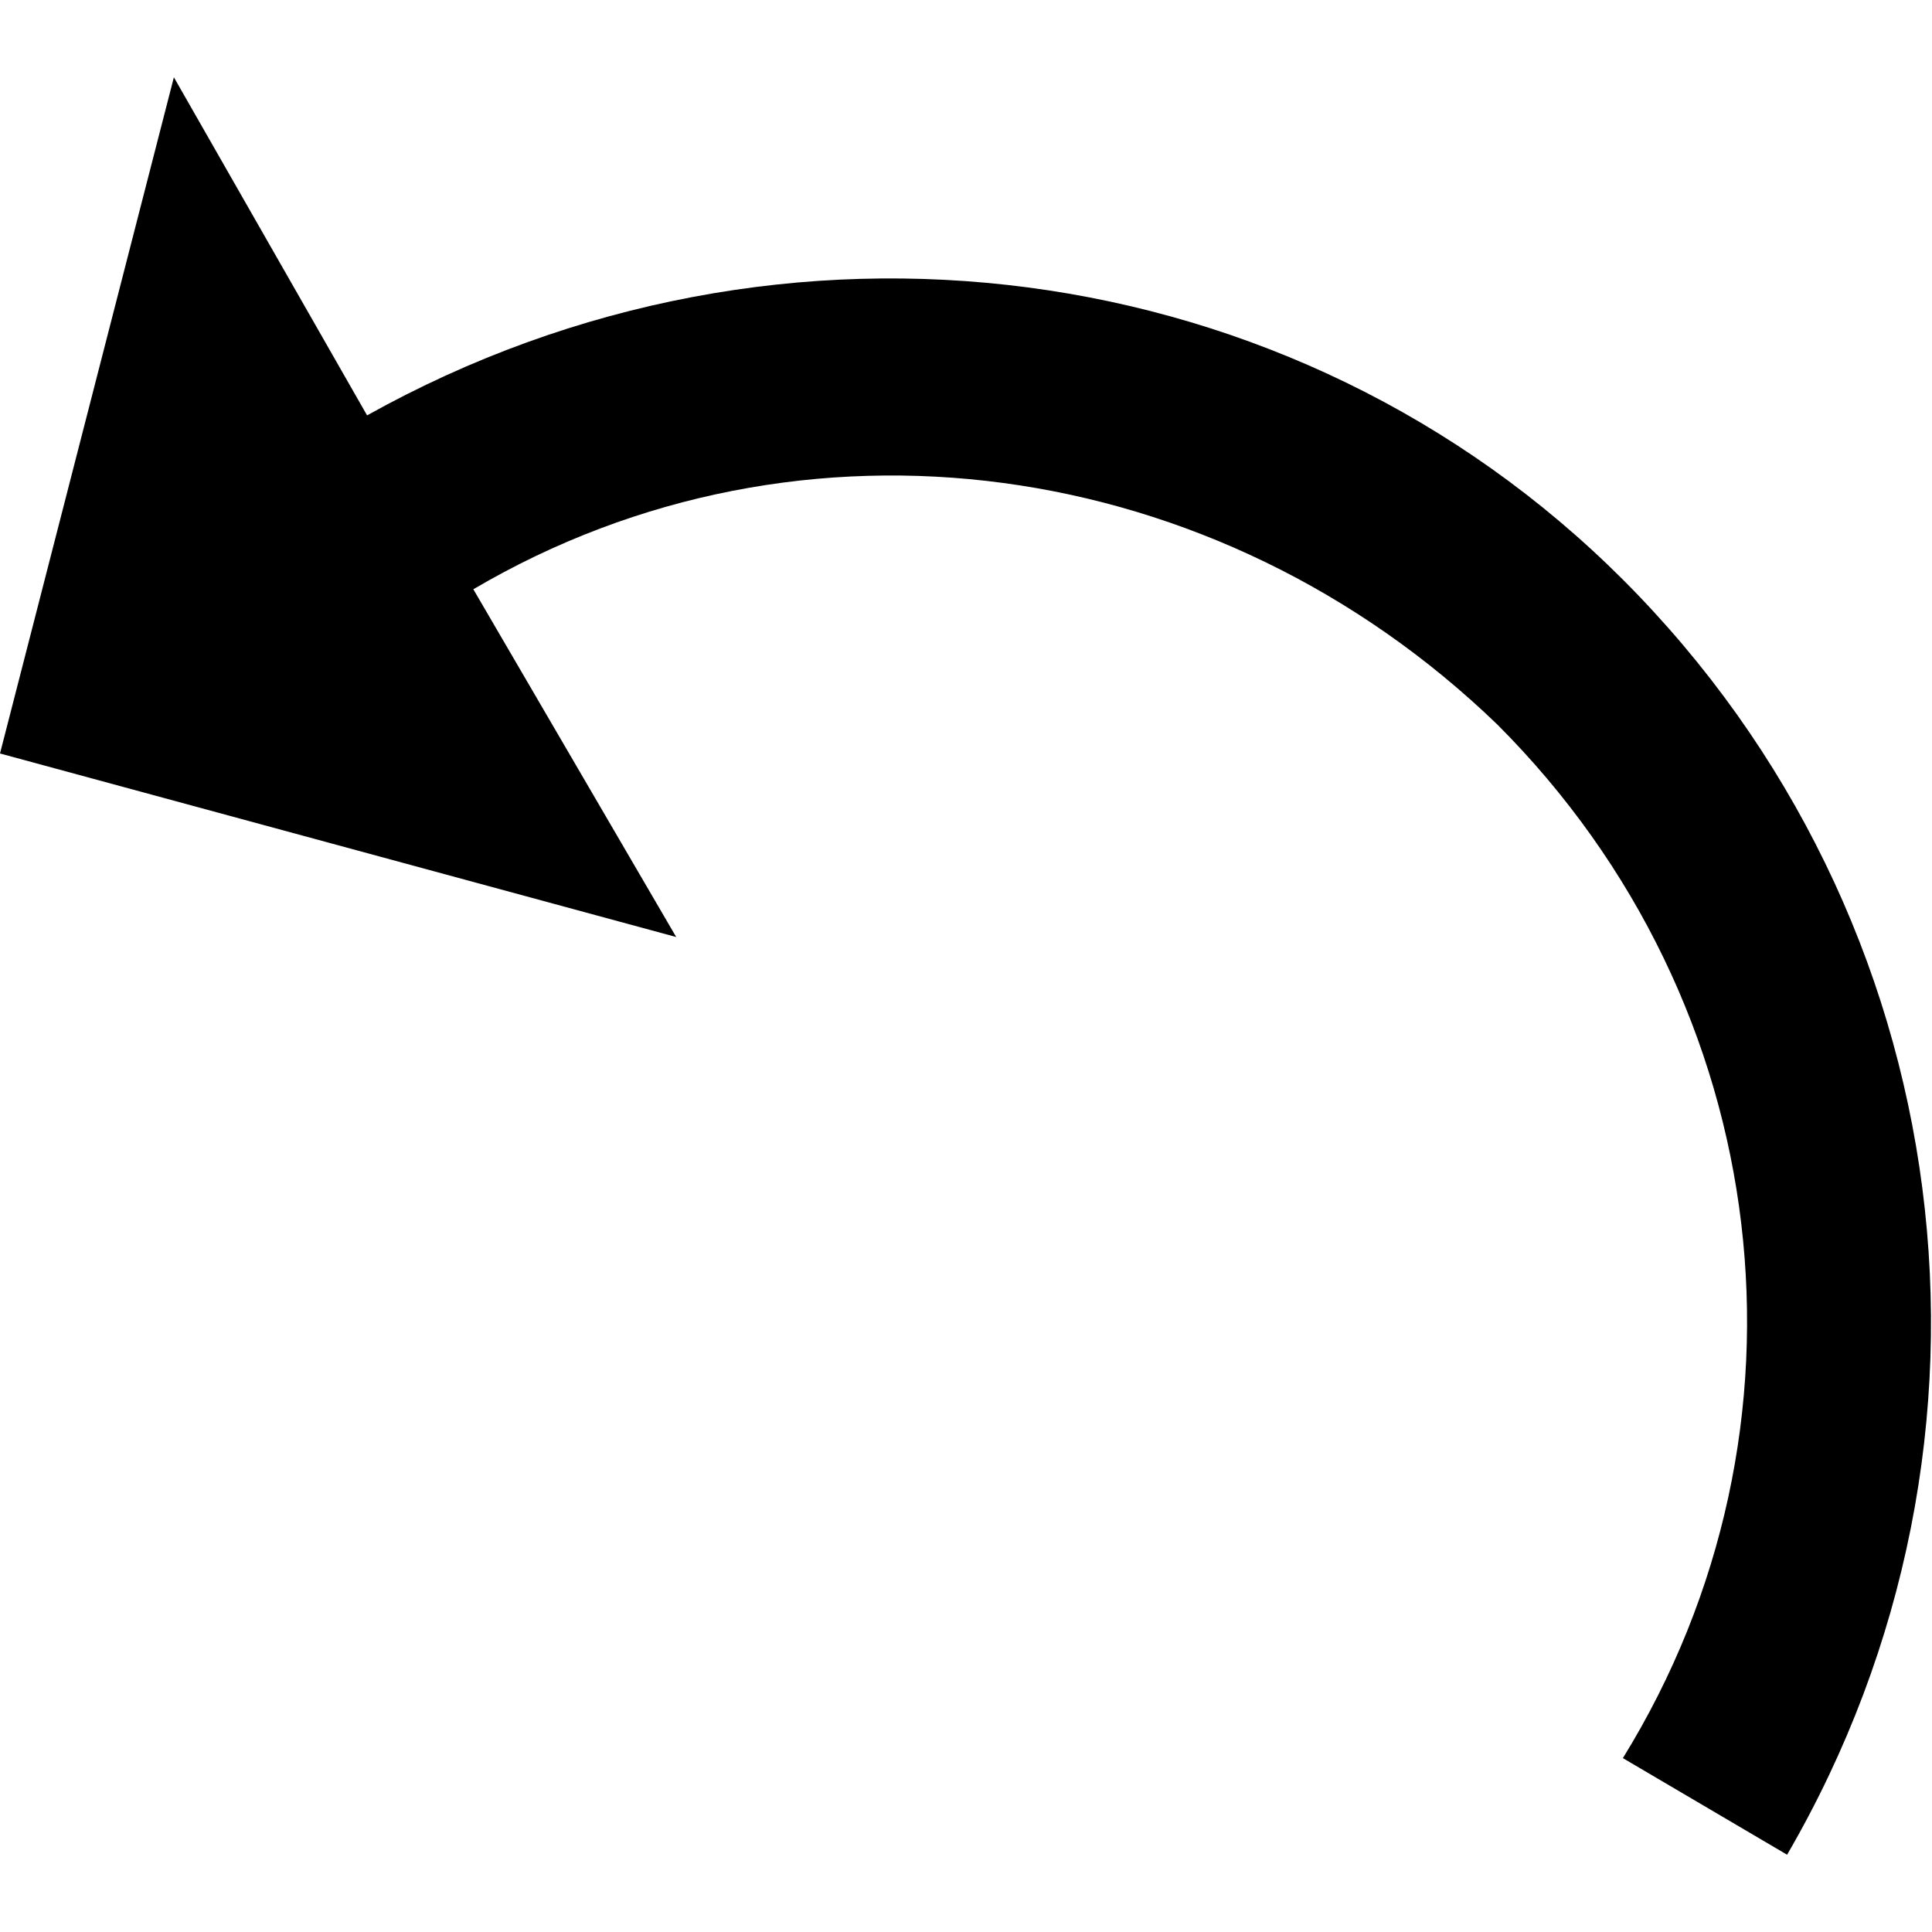 <?xml version="1.0" encoding="utf-8"?>
<!-- Generator: Adobe Illustrator 21.1.0, SVG Export Plug-In . SVG Version: 6.00 Build 0)  -->
<svg version="1.1" id="Layer_1" xmlns="http://www.w3.org/2000/svg" xmlns:xlink="http://www.w3.org/1999/xlink" x="0px" y="0px"
	 viewBox="0 0 20 20" style="enable-background:new 0 0 20 20;" xml:space="preserve">
<path d="M7,9.7L4.9,6.1c3.4-2,7.7-1.4,10.6,1.4c2.9,2.9,3.4,7.3,1.3,10.7l1.7,1C21,14.9,20.3,9.5,16.8,6c-3.4-3.4-8.7-4.1-13-1.7
	l-2-3.5L0,7.8L7,9.7z"/>
</svg>
